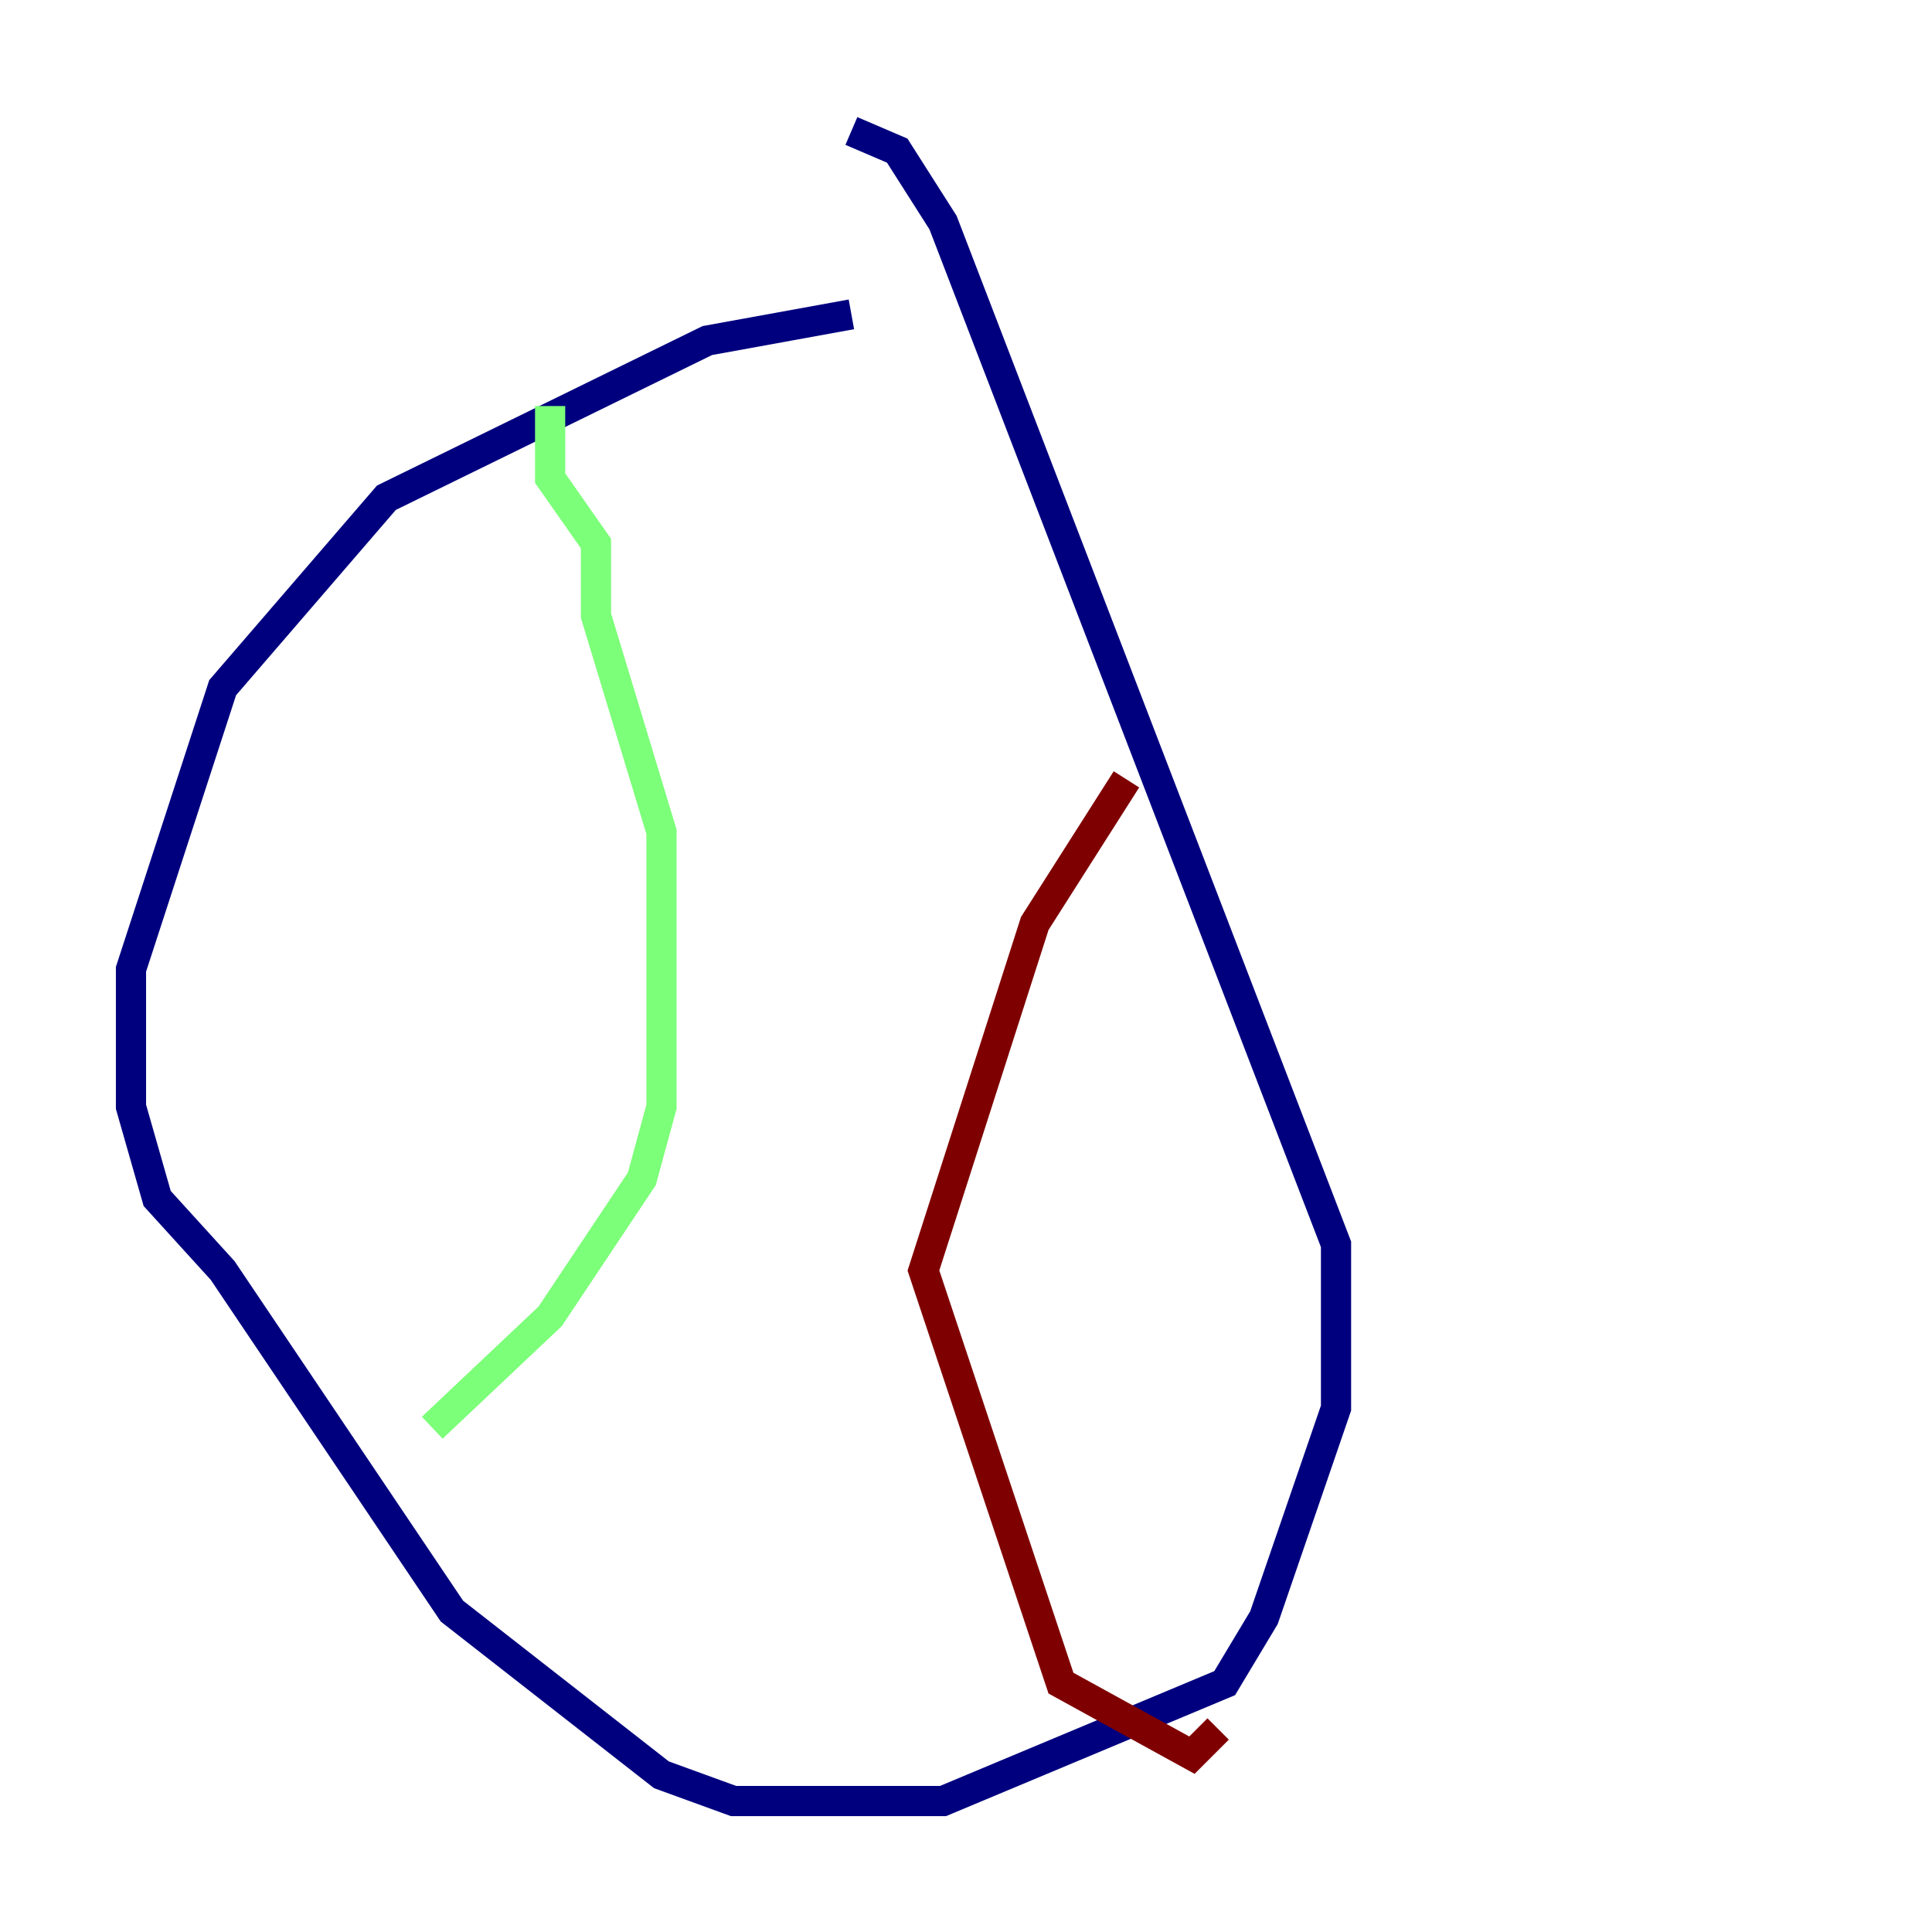 <?xml version="1.0" encoding="utf-8" ?>
<svg baseProfile="tiny" height="128" version="1.2" viewBox="0,0,128,128" width="128" xmlns="http://www.w3.org/2000/svg" xmlns:ev="http://www.w3.org/2001/xml-events" xmlns:xlink="http://www.w3.org/1999/xlink"><defs /><polyline fill="none" points="56.407,20.827 46.861,22.563 25.6,32.976 14.752,45.559 8.678,64.217 8.678,73.329 10.414,79.403 14.752,84.176 29.939,106.739 43.824,117.586 48.597,119.322 62.481,119.322 81.139,111.512 83.742,107.173 88.515,93.288 88.515,82.441 62.481,14.752 59.444,9.98 56.407,8.678" stroke="#00007f" stroke-width="2" /><polyline fill="none" points="36.447,26.902 36.447,31.675 39.485,36.014 39.485,40.786 43.824,55.105 43.824,73.329 42.522,78.102 36.447,87.214 28.637,94.59" stroke="#7cff79" stroke-width="2" /><polyline fill="none" points="74.63,51.634 68.556,61.18 61.18,84.176 70.291,111.512 78.969,116.285 80.705,114.549" stroke="#7f0000" stroke-width="2" /></svg>